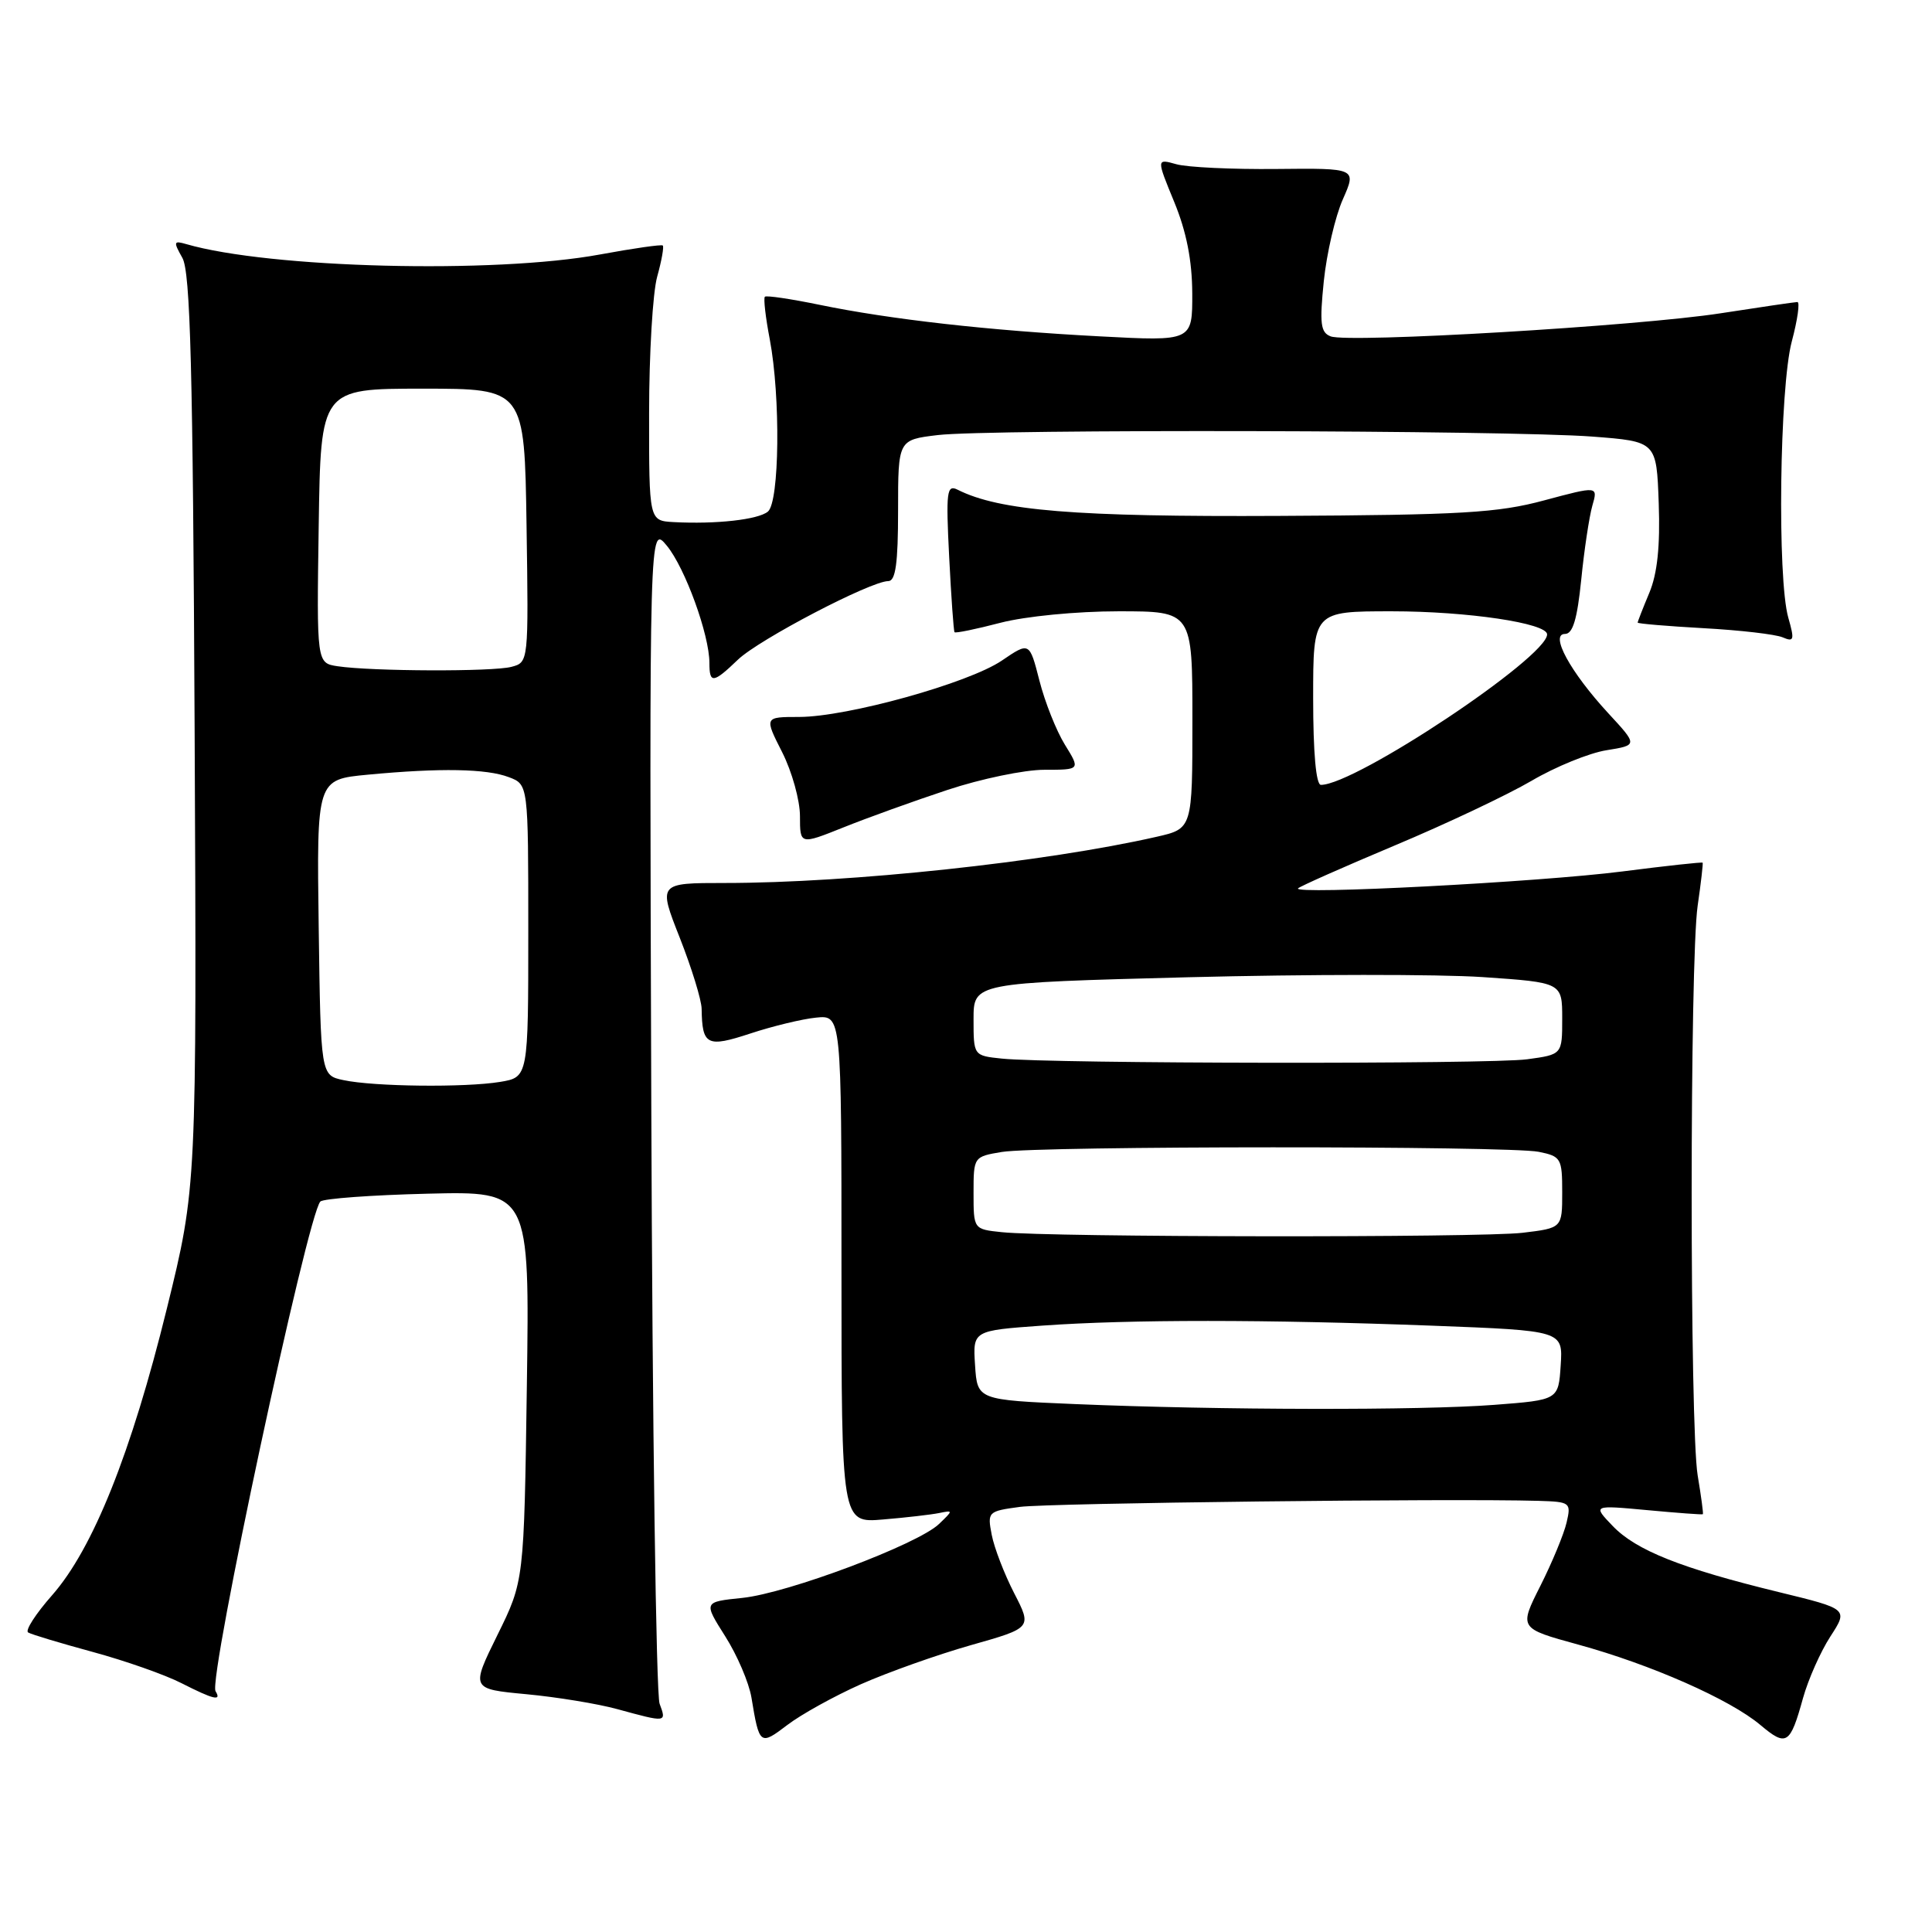 <?xml version="1.0" encoding="UTF-8" standalone="no"?>
<!DOCTYPE svg PUBLIC "-//W3C//DTD SVG 1.1//EN" "http://www.w3.org/Graphics/SVG/1.1/DTD/svg11.dtd" >
<svg xmlns="http://www.w3.org/2000/svg" xmlns:xlink="http://www.w3.org/1999/xlink" version="1.1" viewBox="0 0 256 256">
 <g >
 <path fill="currentColor"
d=" M 114.07 223.17 C 117.61 221.60 124.16 219.27 128.62 218.00 C 136.75 215.70 136.75 215.70 134.38 211.10 C 133.08 208.57 131.74 205.10 131.41 203.38 C 130.82 200.33 130.90 200.24 135.15 199.67 C 138.98 199.16 192.36 198.54 203.86 198.87 C 208.08 199.00 208.20 199.09 207.58 201.75 C 207.23 203.26 205.67 207.03 204.11 210.13 C 201.27 215.76 201.27 215.76 209.10 217.91 C 218.74 220.55 229.24 225.18 233.26 228.57 C 236.72 231.48 237.20 231.18 238.91 225.00 C 239.60 222.53 241.23 218.86 242.53 216.85 C 244.90 213.20 244.90 213.20 235.70 210.96 C 222.76 207.81 216.79 205.43 213.70 202.21 C 211.03 199.43 211.03 199.43 218.27 200.10 C 222.25 200.47 225.56 200.72 225.64 200.64 C 225.72 200.56 225.41 198.25 224.95 195.50 C 223.89 189.12 223.89 127.29 224.95 120.00 C 225.39 116.97 225.68 114.42 225.61 114.31 C 225.53 114.21 220.75 114.73 214.98 115.47 C 203.98 116.88 171.14 118.59 172.00 117.71 C 172.28 117.43 178.05 114.87 184.83 112.02 C 191.61 109.18 199.76 105.32 202.94 103.46 C 206.12 101.59 210.59 99.77 212.87 99.41 C 217.02 98.74 217.02 98.74 213.09 94.49 C 208.07 89.04 205.32 84.00 207.37 84.00 C 208.41 84.00 208.99 82.03 209.52 76.83 C 209.91 72.89 210.58 68.47 210.99 67.02 C 211.75 64.39 211.75 64.39 204.62 66.30 C 198.48 67.96 193.65 68.24 169.50 68.36 C 142.43 68.50 132.43 67.68 126.89 64.89 C 125.45 64.17 125.33 65.11 125.77 73.79 C 126.04 79.13 126.36 83.62 126.48 83.77 C 126.61 83.93 129.35 83.36 132.57 82.52 C 135.88 81.66 142.66 81.00 148.21 81.00 C 158.00 81.00 158.00 81.00 158.00 95.40 C 158.00 109.80 158.00 109.80 153.25 110.88 C 138.55 114.23 112.65 117.00 96.05 117.00 C 87.21 117.00 87.21 117.00 90.07 124.25 C 91.64 128.24 92.95 132.48 92.97 133.67 C 93.04 138.52 93.67 138.84 99.44 136.94 C 102.38 135.97 106.30 135.02 108.14 134.84 C 111.50 134.50 111.50 134.50 111.50 168.15 C 111.50 201.81 111.50 201.81 117.00 201.34 C 120.03 201.09 123.37 200.70 124.42 200.49 C 126.32 200.10 126.32 200.12 124.42 201.94 C 121.62 204.63 104.37 211.11 98.37 211.73 C 93.21 212.26 93.21 212.26 96.09 216.81 C 97.68 219.31 99.24 222.96 99.57 224.93 C 100.61 231.25 100.71 231.32 104.31 228.58 C 106.14 227.18 110.53 224.75 114.07 223.17 Z  M 87.40 225.75 C 86.94 224.51 86.44 188.85 86.30 146.50 C 86.04 69.50 86.04 69.50 88.36 72.31 C 90.78 75.25 94.00 84.12 94.00 87.84 C 94.00 90.62 94.50 90.56 97.79 87.40 C 100.58 84.73 115.37 77.00 117.70 77.00 C 118.67 77.00 119.00 74.66 119.00 67.64 C 119.00 58.28 119.00 58.28 124.25 57.65 C 131.01 56.84 199.85 57.00 211.00 57.85 C 219.50 58.50 219.50 58.50 219.79 66.69 C 219.99 72.37 219.61 76.01 218.54 78.56 C 217.69 80.59 217.00 82.36 217.00 82.50 C 217.00 82.64 220.94 82.97 225.75 83.24 C 230.56 83.50 235.27 84.05 236.21 84.45 C 237.72 85.10 237.80 84.80 236.96 81.85 C 235.48 76.69 235.80 51.35 237.42 45.25 C 238.19 42.36 238.52 40.01 238.16 40.02 C 237.80 40.03 233.22 40.70 228.00 41.51 C 217.05 43.21 178.69 45.48 176.32 44.57 C 174.98 44.06 174.84 42.88 175.41 37.26 C 175.79 33.58 176.92 28.70 177.93 26.42 C 179.76 22.28 179.76 22.28 169.13 22.39 C 163.28 22.45 157.31 22.17 155.87 21.76 C 153.23 21.02 153.23 21.02 155.59 26.76 C 157.21 30.69 157.96 34.51 157.98 38.86 C 158.00 45.22 158.00 45.22 145.75 44.57 C 131.04 43.80 117.95 42.32 108.60 40.39 C 104.81 39.61 101.54 39.12 101.35 39.32 C 101.15 39.52 101.44 42.06 102.00 44.97 C 103.44 52.59 103.29 66.52 101.75 67.79 C 100.45 68.86 94.87 69.48 89.25 69.18 C 86.00 69.00 86.00 69.00 86.01 54.75 C 86.01 46.91 86.49 38.77 87.08 36.66 C 87.67 34.54 88.00 32.68 87.82 32.53 C 87.65 32.37 83.90 32.91 79.50 33.72 C 65.52 36.30 35.69 35.55 24.66 32.34 C 23.00 31.86 22.96 32.03 24.16 34.16 C 25.23 36.02 25.56 48.76 25.79 96.89 C 26.07 157.29 26.07 157.29 22.11 173.39 C 17.39 192.56 12.32 205.22 6.90 211.38 C 4.73 213.84 3.30 216.06 3.73 216.31 C 4.15 216.57 8.02 217.73 12.32 218.90 C 16.63 220.07 21.90 221.93 24.03 223.02 C 28.32 225.20 29.40 225.46 28.56 224.09 C 27.57 222.49 40.75 160.92 42.45 159.21 C 42.84 158.82 49.24 158.35 56.67 158.17 C 70.18 157.84 70.18 157.84 69.81 183.67 C 69.44 209.50 69.44 209.50 65.91 216.65 C 62.39 223.80 62.39 223.80 69.74 224.49 C 73.79 224.87 79.22 225.76 81.80 226.47 C 88.35 228.26 88.33 228.26 87.40 225.75 Z  M 125.54 104.67 C 129.96 103.20 135.74 102.00 138.37 102.00 C 143.16 102.00 143.16 102.00 141.10 98.67 C 139.97 96.84 138.45 93.02 137.73 90.19 C 136.41 85.04 136.41 85.04 132.75 87.53 C 128.32 90.53 112.28 94.99 105.89 95.00 C 101.27 95.00 101.27 95.00 103.64 99.67 C 104.94 102.24 106.00 106.05 106.00 108.14 C 106.00 111.94 106.00 111.94 111.75 109.64 C 114.91 108.37 121.12 106.13 125.54 104.67 Z  M 142.50 186.05 C 129.50 185.50 129.50 185.50 129.20 180.90 C 128.90 176.31 128.90 176.31 138.11 175.65 C 149.79 174.82 167.77 174.83 189.80 175.66 C 207.10 176.32 207.10 176.32 206.80 180.91 C 206.50 185.50 206.50 185.50 198.00 186.15 C 188.26 186.90 161.55 186.85 142.50 186.05 Z  M 132.75 163.27 C 129.00 162.88 129.00 162.88 129.00 158.07 C 129.00 153.29 129.02 153.26 132.75 152.64 C 137.66 151.83 199.83 151.82 203.88 152.62 C 206.85 153.22 207.00 153.48 207.00 157.99 C 207.00 162.72 207.00 162.72 201.75 163.35 C 196.24 164.01 139.21 163.95 132.75 163.27 Z  M 132.75 140.27 C 129.00 139.88 129.00 139.88 129.00 135.05 C 129.00 130.23 129.00 130.23 157.46 129.49 C 173.12 129.09 190.67 129.08 196.46 129.47 C 207.00 130.19 207.00 130.19 207.00 134.96 C 207.00 139.73 207.00 139.73 202.36 140.36 C 197.51 141.03 139.26 140.95 132.75 140.27 Z  M 174.00 92.50 C 174.00 81.00 174.00 81.00 184.42 81.00 C 194.44 81.00 205.00 82.57 205.00 84.06 C 205.00 87.10 179.61 104.00 175.03 104.00 C 174.38 104.00 174.00 99.75 174.00 92.50 Z  M 45.50 143.12 C 42.50 142.48 42.50 142.48 42.23 122.89 C 41.96 103.29 41.96 103.29 48.73 102.65 C 58.36 101.74 64.47 101.85 67.43 102.98 C 70.00 103.95 70.00 103.95 70.00 123.34 C 70.00 142.74 70.00 142.74 66.25 143.36 C 61.62 144.12 49.54 143.99 45.50 143.12 Z  M 44.73 88.28 C 41.96 87.86 41.96 87.86 42.23 69.68 C 42.50 51.50 42.50 51.50 56.00 51.50 C 69.50 51.50 69.50 51.50 69.77 69.63 C 70.04 87.74 70.04 87.76 67.77 88.36 C 65.32 89.02 49.25 88.96 44.73 88.28 Z "/>
</g>
</svg>
